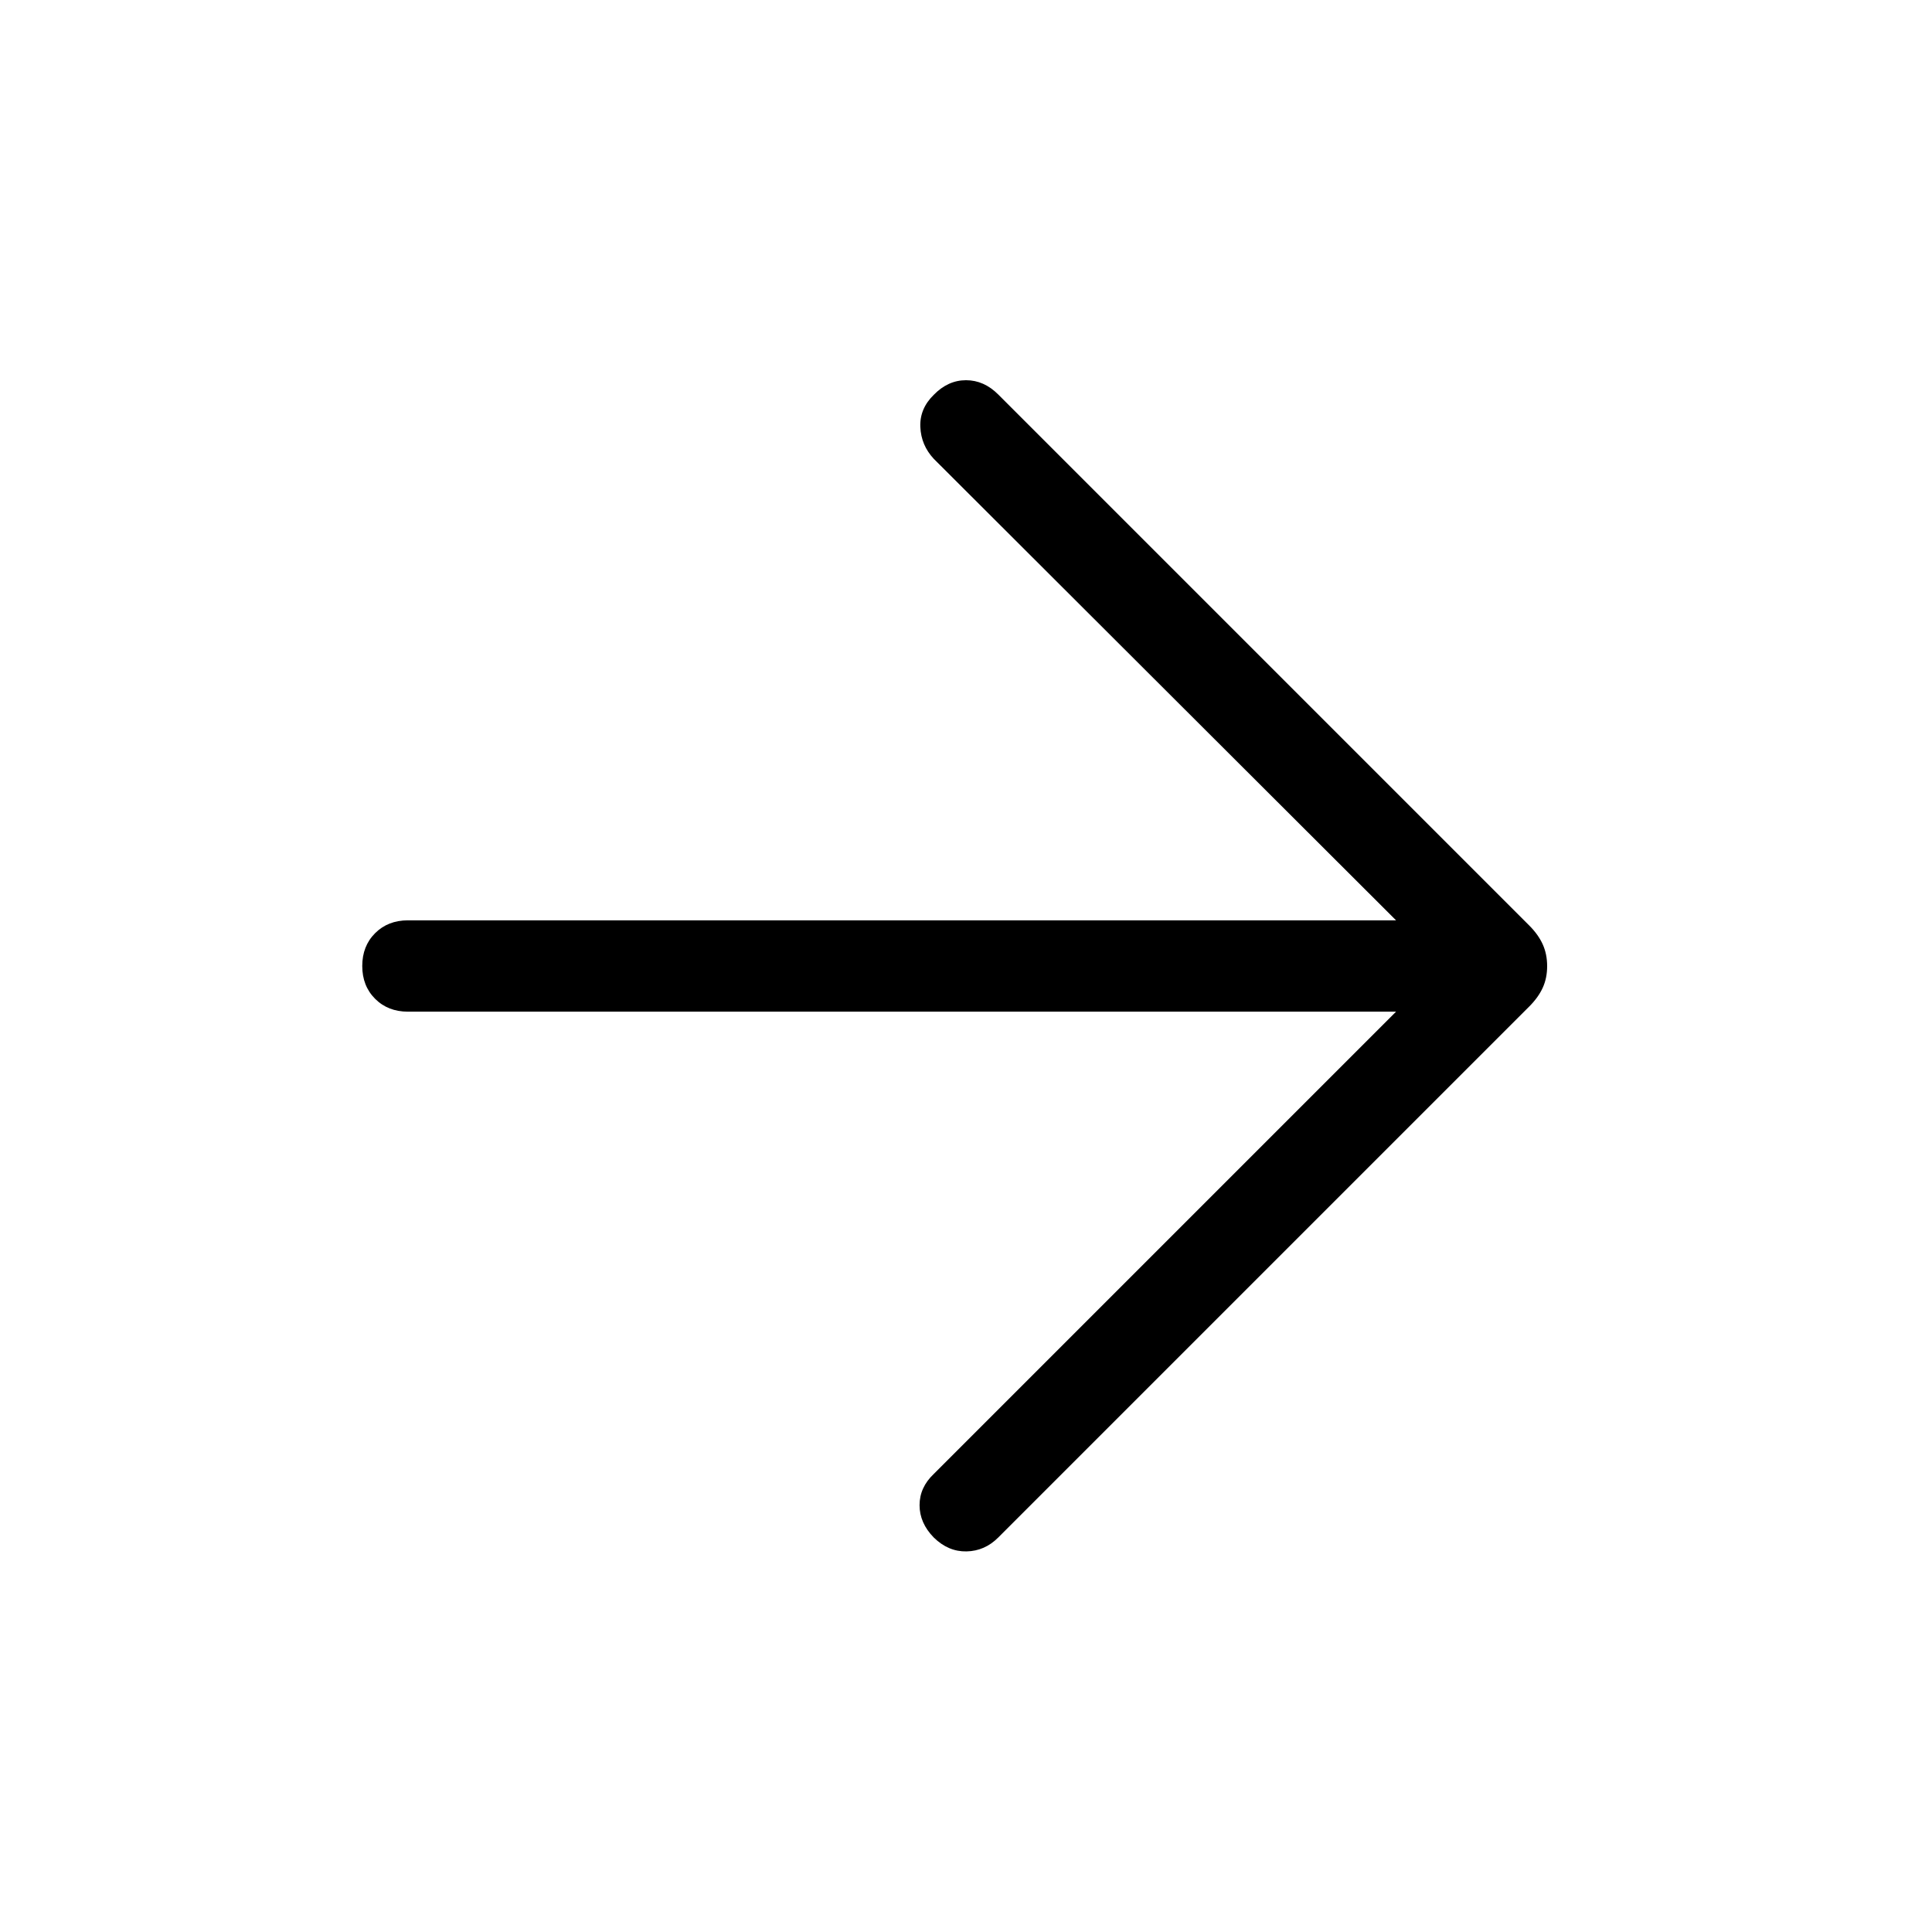 <svg xmlns="http://www.w3.org/2000/svg" width="48" height="48" viewBox="0 -960 960 960"><path d="M693.693-457.308h-491q-9.913 0-16.302-6.391-6.39-6.392-6.39-16.308t6.39-16.3q6.389-6.385 16.302-6.385h491L464-732q-6.307-6.762-6.692-15.842-.384-9.08 6.692-15.99 7.077-7.244 16-7.244t16 7.077l263.853 263.854q4.53 4.53 6.723 9.389 2.192 4.859 2.192 10.807 0 5.949-2.192 10.757-2.193 4.807-6.723 9.337L496-196.001q-6.693 6.692-15.731 6.884-9.038.193-16.269-6.884-7.076-7.231-7.076-16.077 0-8.846 7.076-15.538l229.693-229.692Z"/></svg>